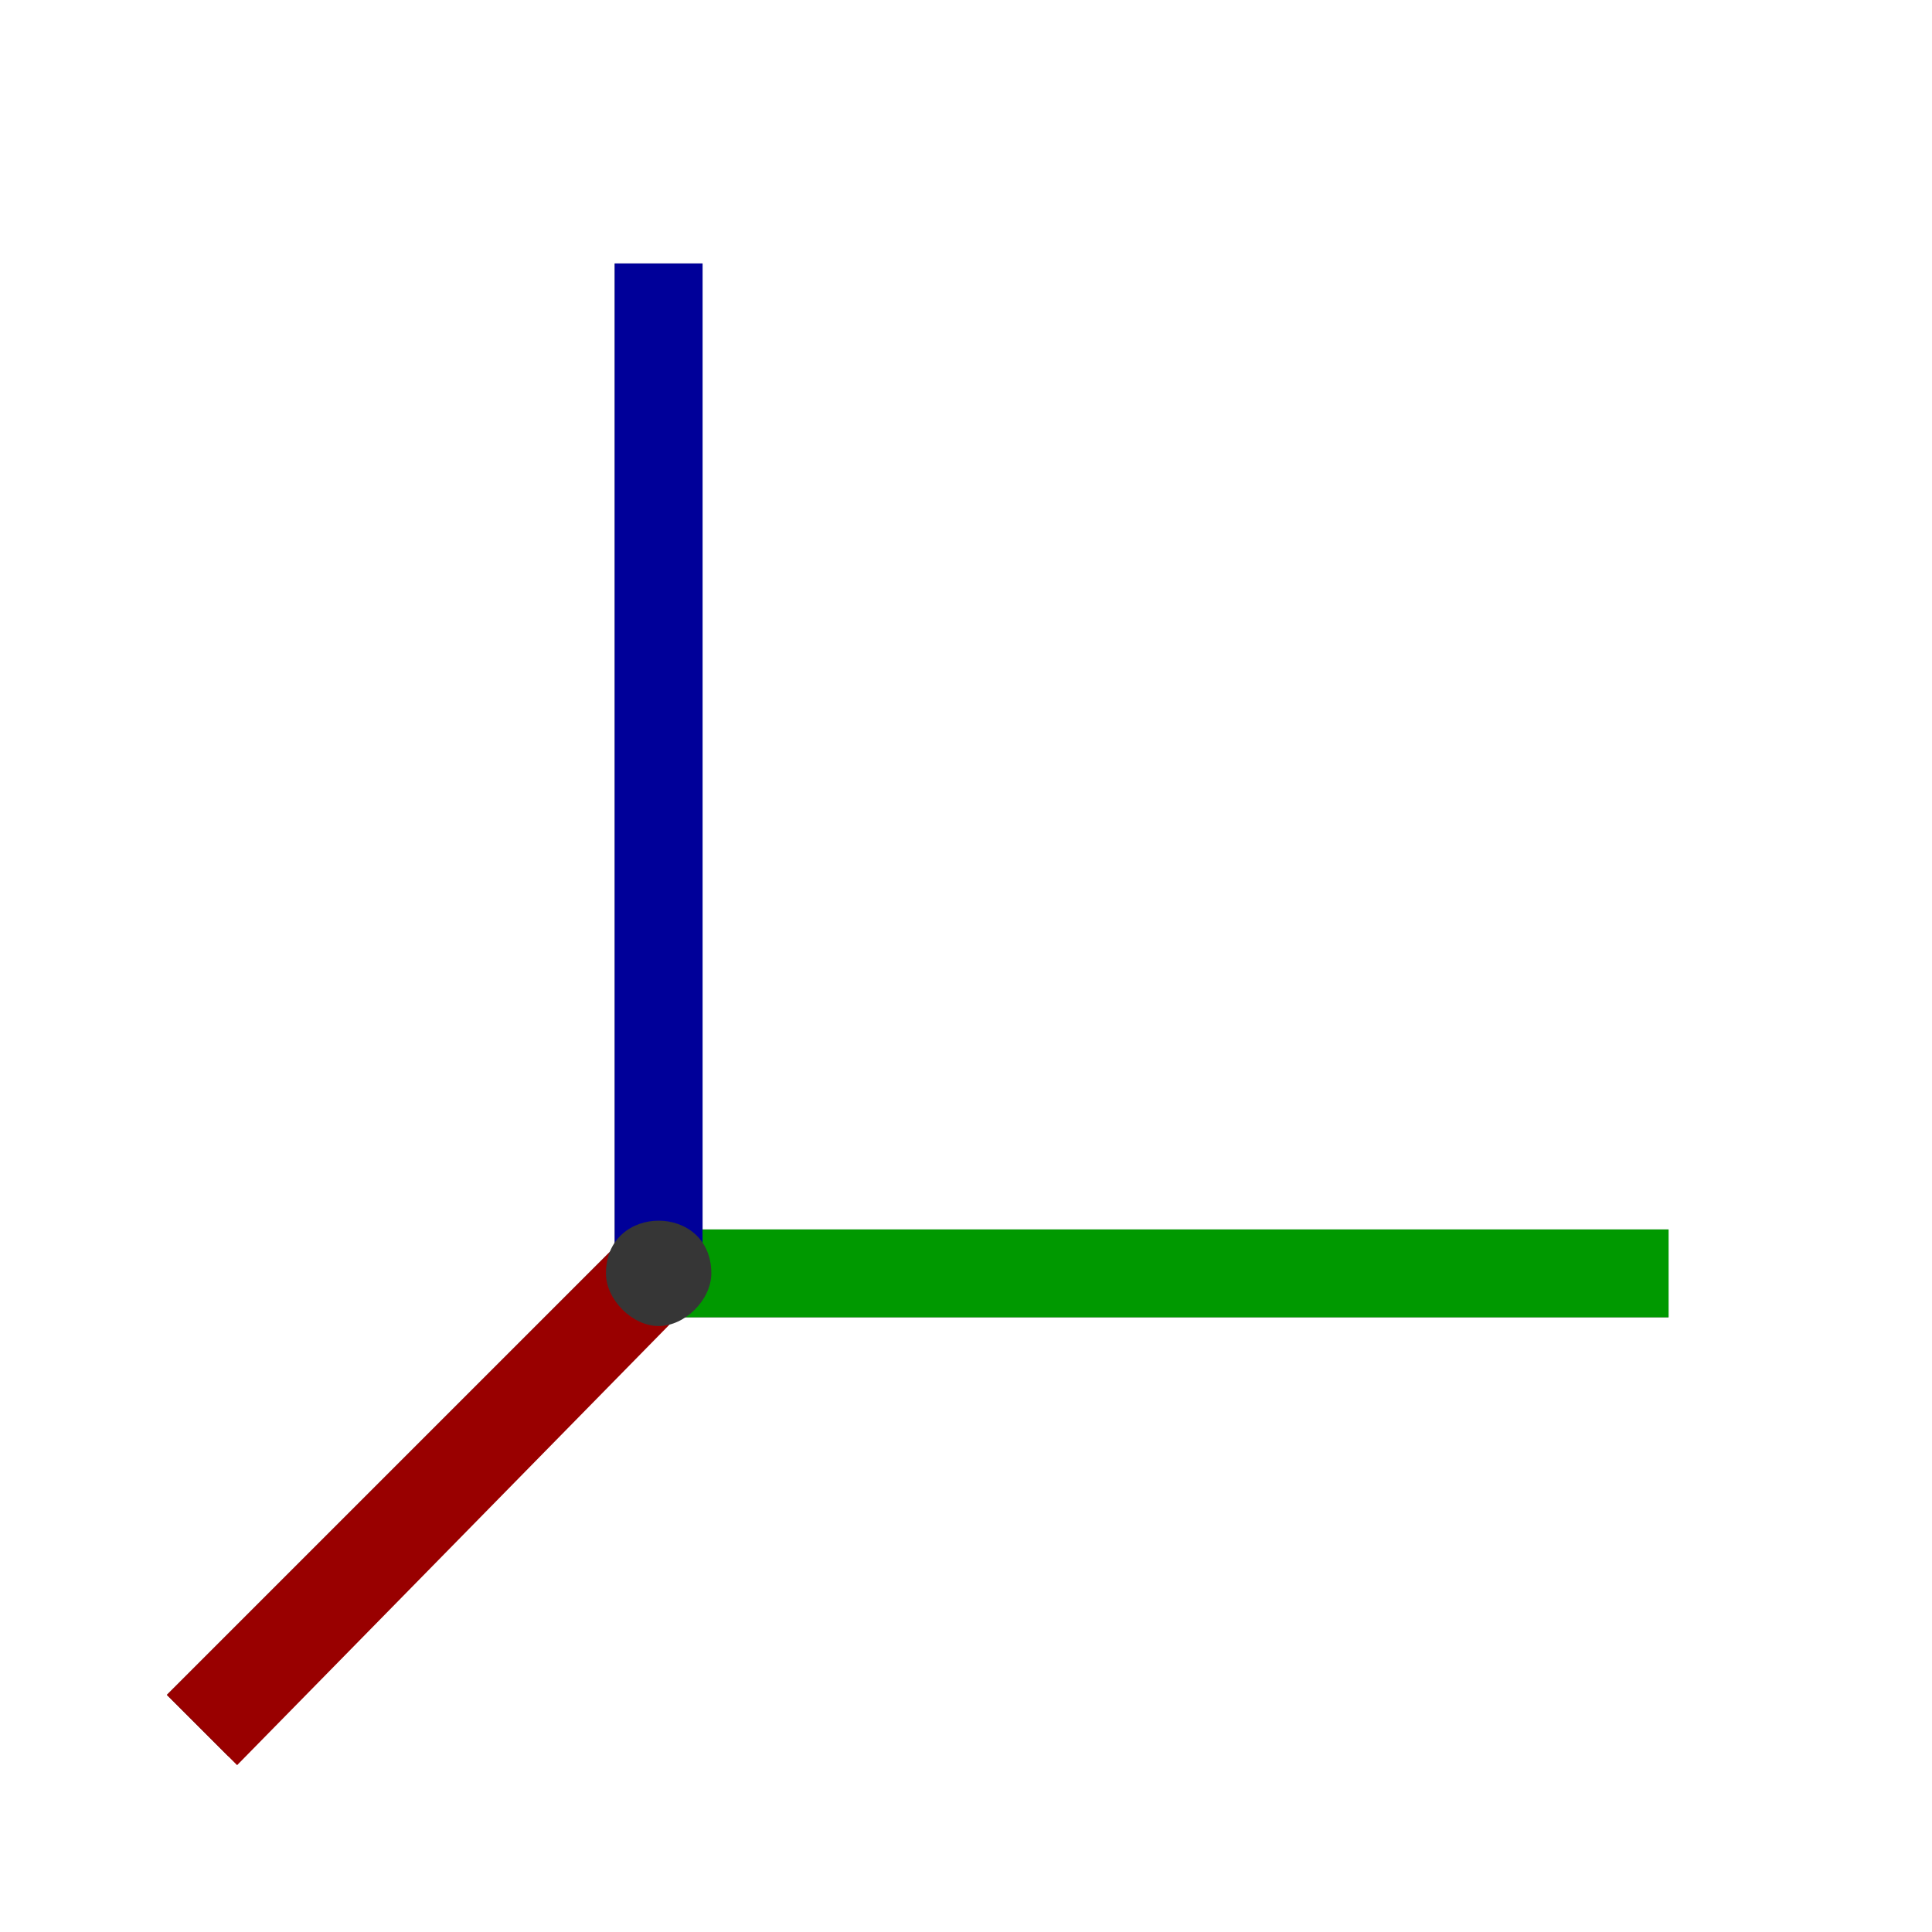 <?xml version="1.0" encoding="utf-8"?>
<!-- Generator: Adobe Illustrator 23.0.0, SVG Export Plug-In . SVG Version: 6.00 Build 0)  -->
<svg version="1.1" id="图层_1" xmlns="http://www.w3.org/2000/svg" xmlns:xlink="http://www.w3.org/1999/xlink" x="0px" y="0px"
	 viewBox="0 0 22 22" style="enable-background:new 0 0 22 22;" xml:space="preserve">
<style type="text/css">
	.st0{fill:#363636;}
	.st1{fill:#009900;}
	.st2{fill:#000099;}
	.st3{fill:#990000;}
</style>
<path class="st0" d="M7,3v11v0.2l-5.1,5.1c0,0,0.7,0.7,0.7,0.7c0,0,4-4,5-5L19,15v-1H8V3H7z"/>
<rect x="7.7" y="14" class="st1" width="11.3" height="1"/>
<polyline class="st2" points="7,14.5 7,3 8,3 8,14.5 "/>
<polyline class="st3" points="8,14.7 2.7,20.1 1.9,19.3 7.2,14 "/>
<path class="st0" d="M7.5,13.9c-0.3,0-0.6,0.2-0.6,0.6l0,0c0,0.3,0.3,0.6,0.6,0.6l0,0c0.3,0,0.6-0.3,0.6-0.6l0,0
	C8.1,14.1,7.8,13.9,7.5,13.9L7.5,13.9z"/>
</svg>
